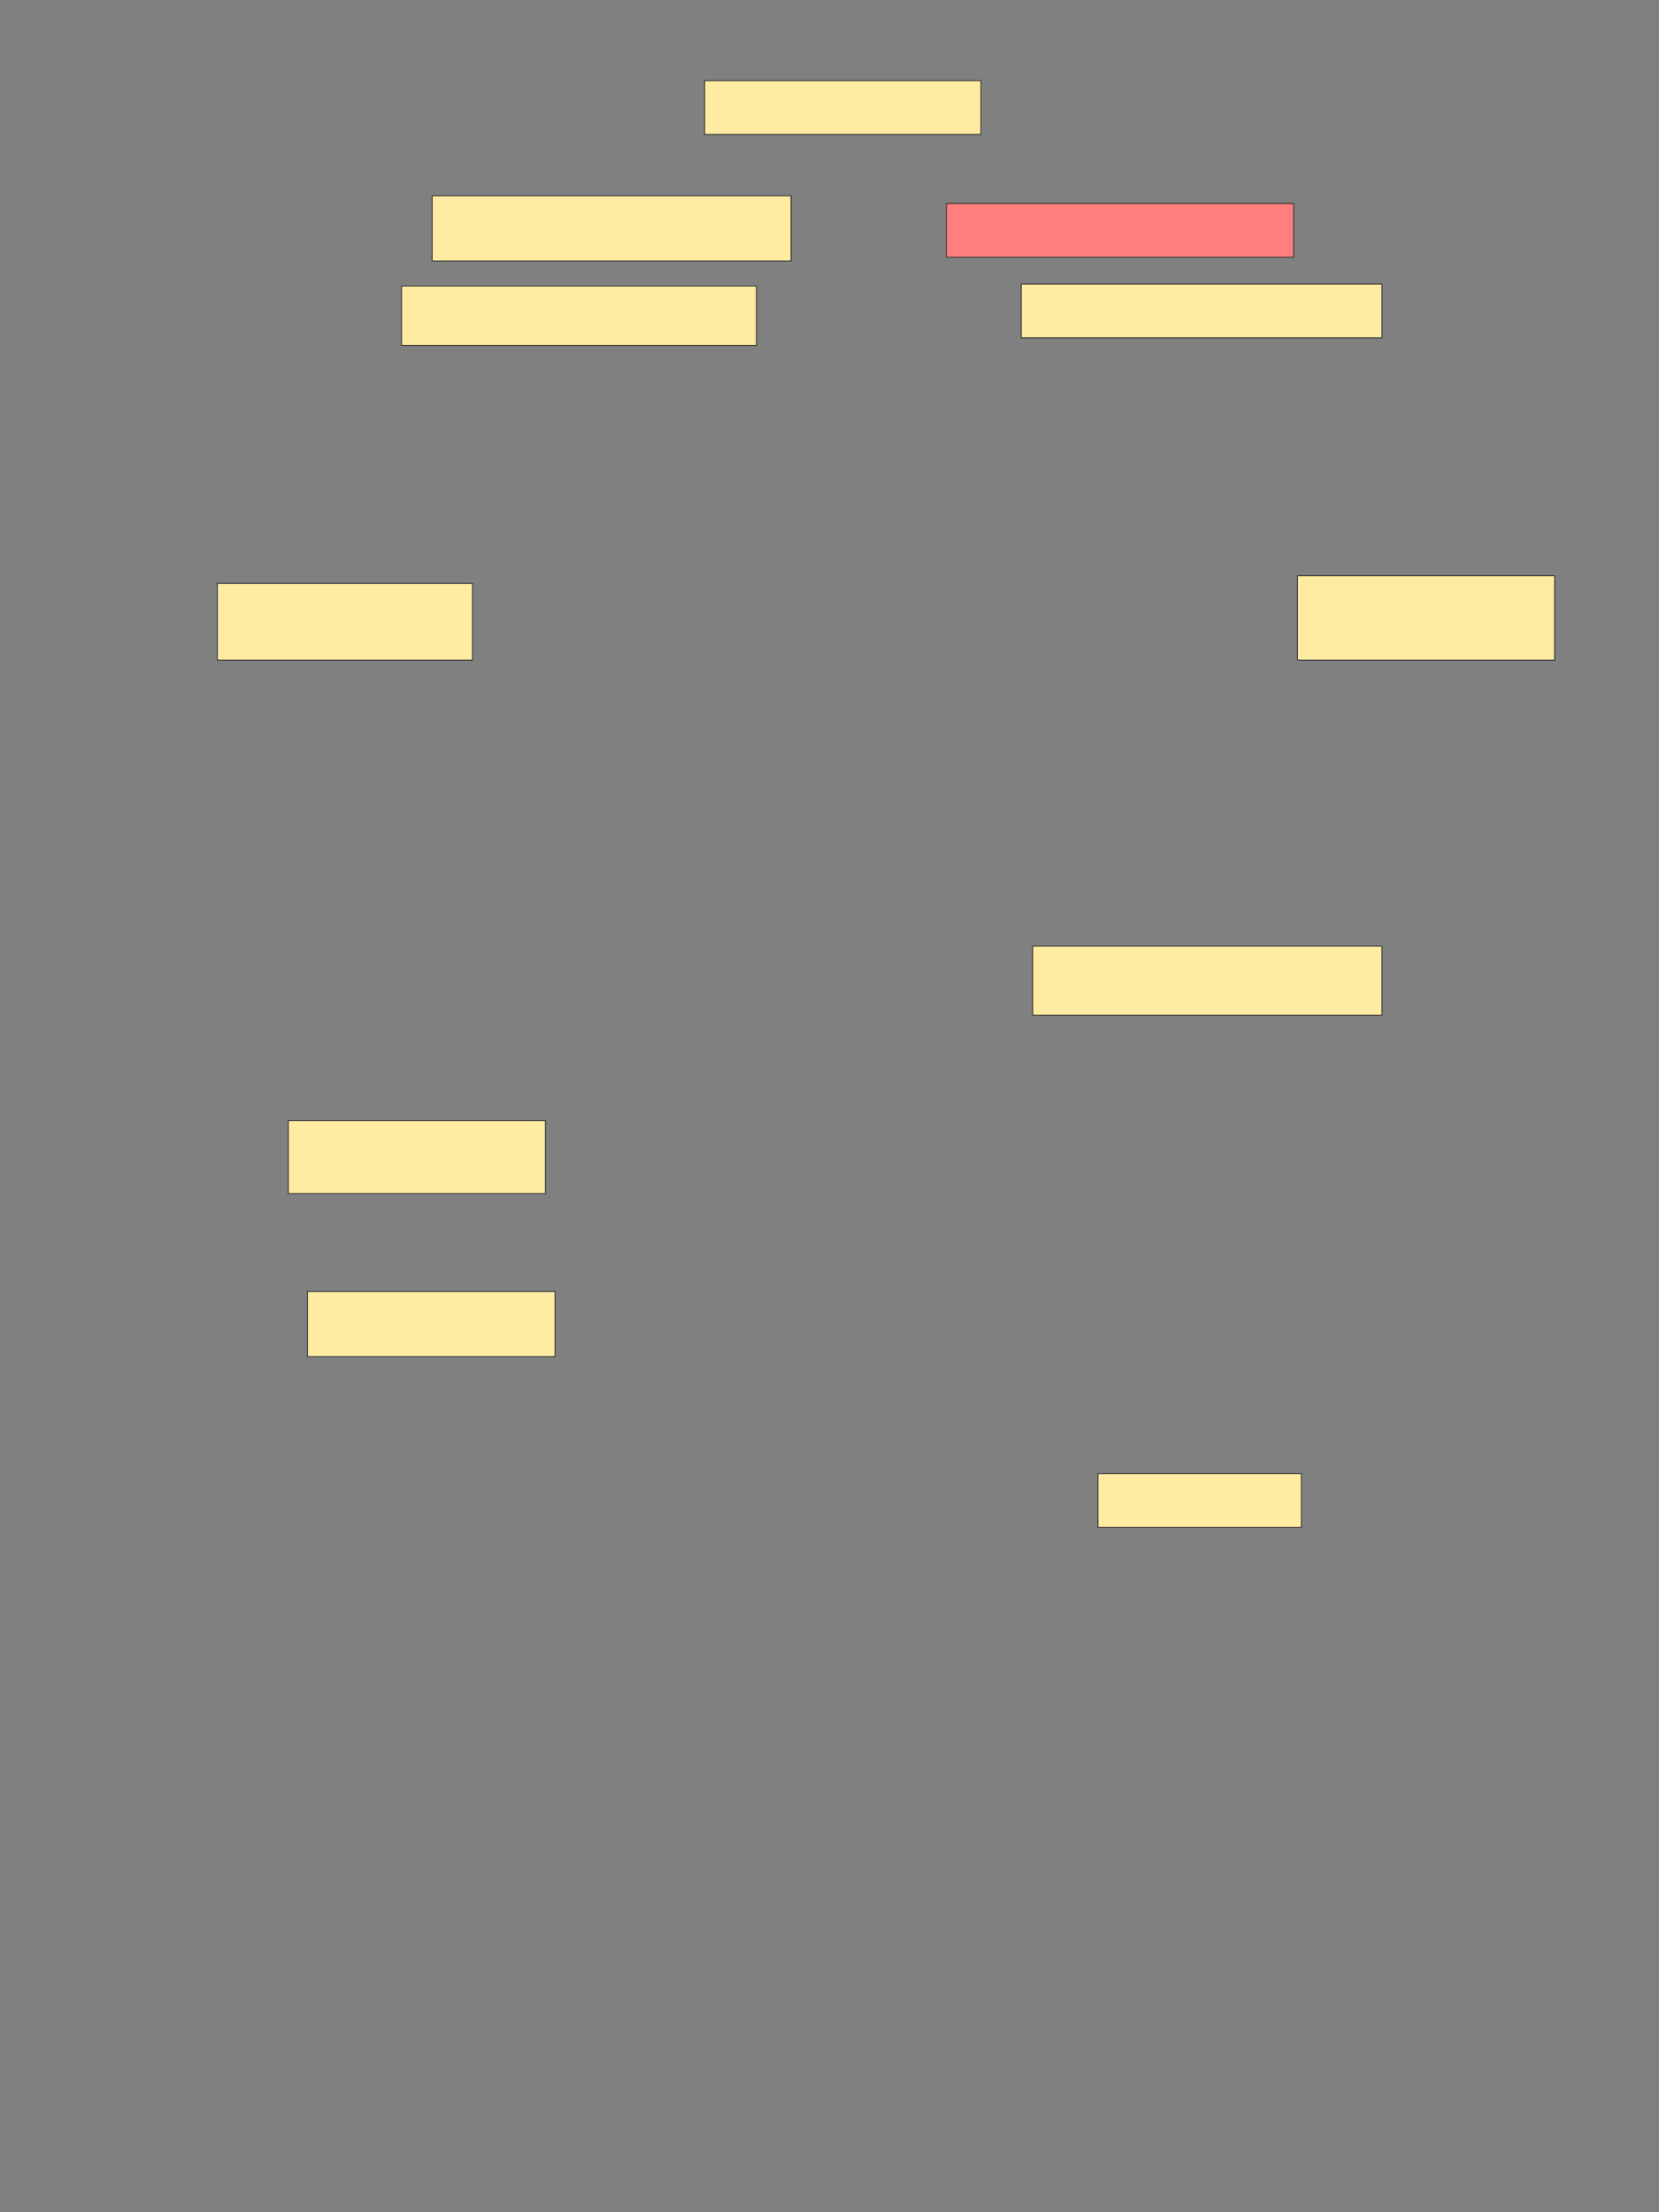 <svg xmlns="http://www.w3.org/2000/svg" width="1920" height="2560">
 <rect width="100%" height="100%" fill="#808080" stroke="none"/>
 <!-- Created with Image Occlusion Enhanced -->
 <g>
  <title>Labels</title>
 </g>
 <g>
  <title>Masks</title>
  <rect id="c0f179b66ac549e4a31d871b51e93883-ao-1" height="62.171" width="235.362" y="1705.378" x="1270.707" stroke="#2D2D2D" fill="#FFEBA2"/>
  <rect id="c0f179b66ac549e4a31d871b51e93883-ao-2" height="75.493" width="286.431" y="1494.441" x="355.905" stroke="#2D2D2D" fill="#FFEBA2"/>
  <rect id="c0f179b66ac549e4a31d871b51e93883-ao-3" height="84.375" width="297.533" y="1296.826" x="333.701" stroke="#2D2D2D" fill="#FFEBA2"/>
  <rect id="c0f179b66ac549e4a31d871b51e93883-ao-4" height="79.934" width="404.112" y="1094.77" x="1195.214" stroke="#2D2D2D" fill="#FFEBA2"/>
  <rect id="c0f179b66ac549e4a31d871b51e93883-ao-5" height="97.697" width="297.533" y="666.234" x="1501.628" stroke="#2D2D2D" fill="#FFEBA2"/>
  <rect id="c0f179b66ac549e4a31d871b51e93883-ao-6" height="88.816" width="295.313" y="675.115" x="251.546" stroke="#2D2D2D" fill="#FFEBA2"/>
  <rect id="c0f179b66ac549e4a31d871b51e93883-ao-7" height="68.832" width="410.773" y="330.954" x="464.704" stroke="#2D2D2D" fill="#FFEBA2"/>
  <rect id="c0f179b66ac549e4a31d871b51e93883-ao-8" height="75.493" width="415.214" y="226.595" x="500.23" stroke="#2D2D2D" fill="#FFEBA2"/>
  <rect id="c0f179b66ac549e4a31d871b51e93883-ao-9" height="62.171" width="401.891" y="235.477" x="1095.296" stroke="#2D2D2D" fill="#FF7E7E" class="qshape"/>
  <rect id="c0f179b66ac549e4a31d871b51e93883-ao-10" height="62.171" width="417.434" y="328.734" x="1181.891" stroke="#2D2D2D" fill="#FFEBA2"/>
  <rect id="c0f179b66ac549e4a31d871b51e93883-ao-11" height="62.171" width="319.737" y="93.372" x="815.526" stroke="#2D2D2D" fill="#FFEBA2"/>
 </g>
</svg>